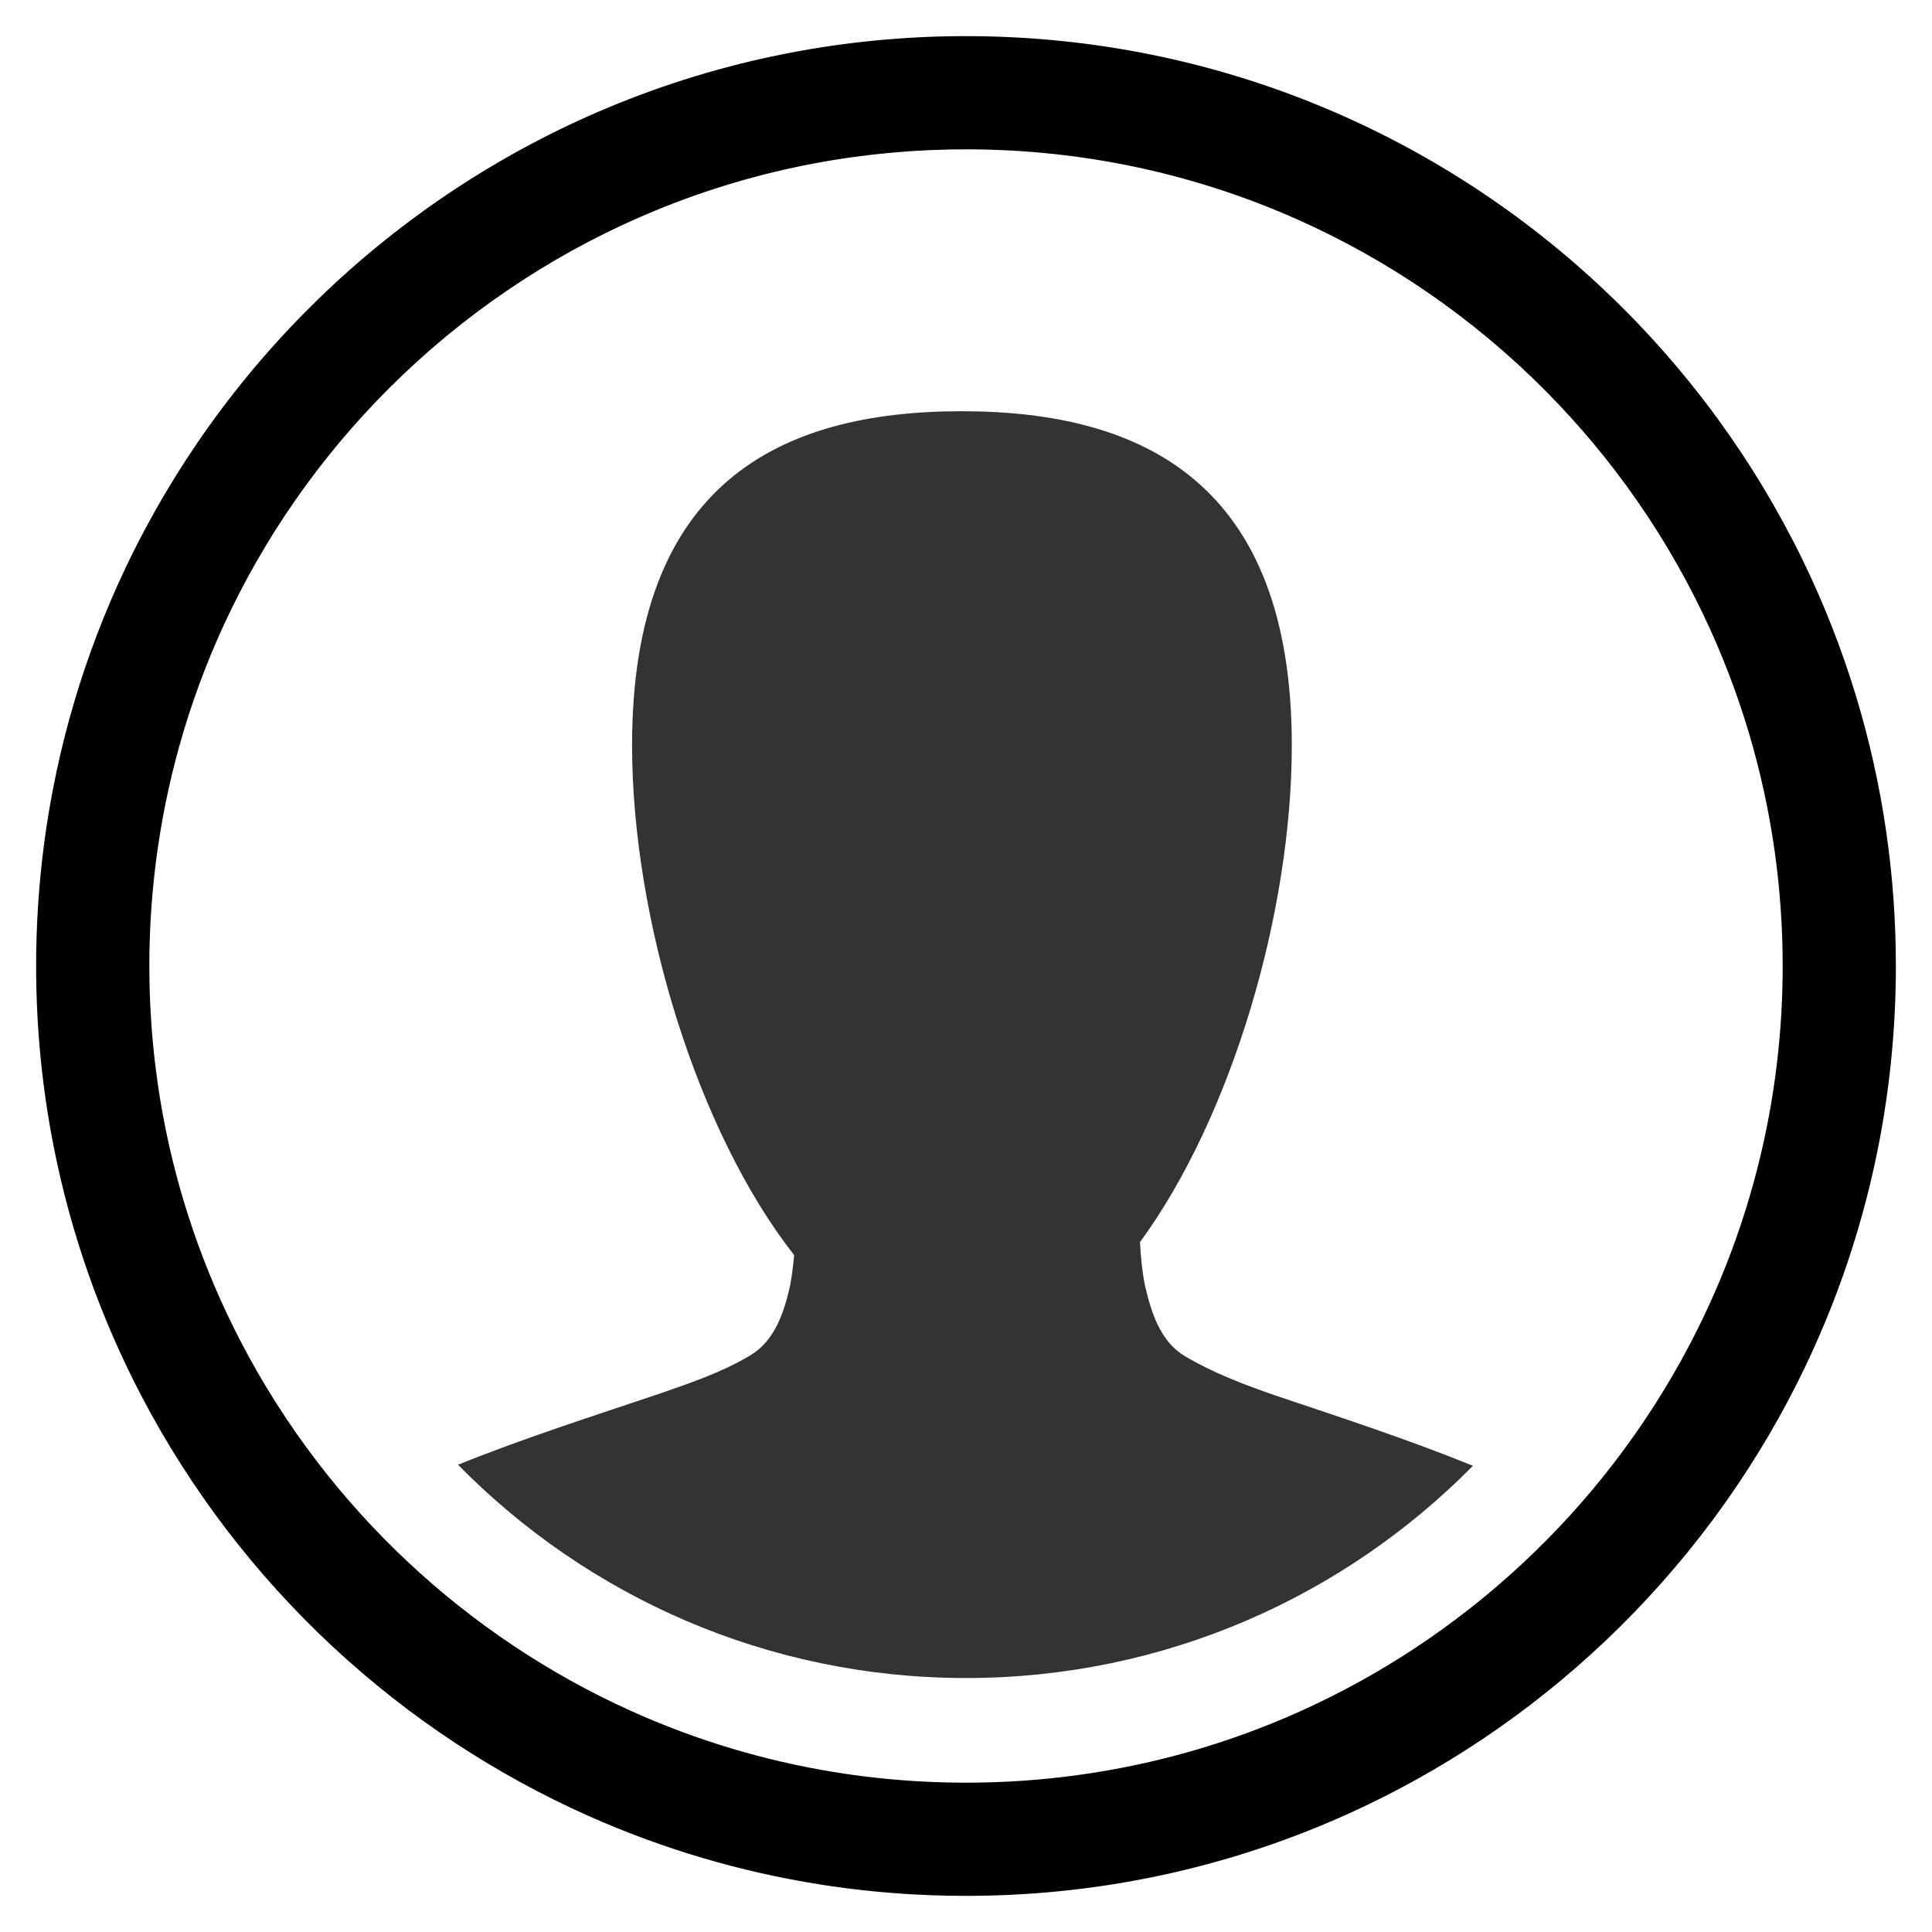 <?xml version="1.0" standalone="no"?><!DOCTYPE svg PUBLIC "-//W3C//DTD SVG 1.1//EN" "http://www.w3.org/Graphics/SVG/1.1/DTD/svg11.dtd"><svg width="100%" height="100%" viewBox="0 0 512 512" version="1.1" xmlns="http://www.w3.org/2000/svg" xmlns:xlink="http://www.w3.org/1999/xlink" xml:space="preserve" style="fill-rule:evenodd;clip-rule:evenodd;stroke-linejoin:round;stroke-miterlimit:1.414;"><g id="Layer1"><path d="M256,502.426c-1.59,-0.002 -3.181,-0.015 -4.771,-0.045c-2.898,-0.055 -5.795,-0.161 -8.689,-0.317c-8.564,-0.462 -17.105,-1.368 -25.575,-2.718c-10.328,-1.647 -20.55,-3.955 -30.583,-6.908c-10.362,-3.05 -20.521,-6.789 -30.39,-11.181c-12.254,-5.455 -24.059,-11.917 -35.262,-19.294c-11.543,-7.6 -22.446,-16.171 -32.562,-25.588c-10.285,-9.575 -19.754,-20.024 -28.272,-31.2c-8.404,-11.028 -15.881,-22.761 -22.316,-35.042c-5.453,-10.404 -10.158,-21.2 -14.063,-32.278c-3.878,-11.001 -6.967,-22.28 -9.236,-33.723c-3.141,-15.839 -4.707,-31.985 -4.707,-48.132c0,-11.001 0.725,-22.002 2.182,-32.907c1.66,-12.412 4.27,-24.697 7.806,-36.711c3.614,-12.277 8.195,-24.268 13.683,-35.829c6.274,-13.218 13.732,-25.872 22.249,-37.769c8.613,-12.032 18.307,-23.287 28.924,-33.593c11.155,-10.828 23.328,-20.604 36.312,-29.154c12.664,-8.339 26.098,-15.508 40.08,-21.376c15.387,-6.457 31.433,-11.333 47.811,-14.528c15.338,-2.992 30.957,-4.508 46.582,-4.557c15.644,-0.05 31.292,1.368 46.666,4.267c16.41,3.095 32.498,7.874 47.935,14.241c14.023,5.785 27.505,12.875 40.224,21.14c12.83,8.339 24.882,17.871 35.956,28.429c10.708,10.21 20.5,21.377 29.22,33.329c8.619,11.815 16.189,24.395 22.58,37.549c5.589,11.501 10.276,23.439 14.001,35.672c3.643,11.964 6.365,24.207 8.14,36.587c1.67,11.657 2.501,23.434 2.501,35.21c0,15.122 -1.372,30.243 -4.128,45.113c-2.083,11.24 -4.954,22.333 -8.588,33.172c-3.738,11.151 -8.283,22.031 -13.583,32.53c-6.364,12.606 -13.817,24.66 -22.241,35.993c-8.385,11.278 -17.731,21.841 -27.902,31.539c-10.179,9.705 -21.184,18.544 -32.86,26.384c-11.338,7.613 -23.307,14.283 -35.75,19.912c-9.836,4.45 -19.965,8.249 -30.302,11.362c-10.006,3.013 -20.205,5.383 -30.513,7.093c-8.452,1.402 -16.976,2.361 -25.528,2.876c-2.889,0.174 -5.781,0.298 -8.675,0.371c-1.587,0.041 -3.175,0.063 -4.763,0.076c-0.531,0.003 -1.062,0.004 -1.593,0.005ZM256,472.426c1.167,-0.002 2.334,-0.009 3.502,-0.028c2.551,-0.04 5.102,-0.125 7.65,-0.254c7.756,-0.394 15.49,-1.201 23.159,-2.424c8.843,-1.41 17.598,-3.372 26.196,-5.874c9.313,-2.71 18.441,-6.053 27.302,-9.997c10.959,-4.878 21.508,-10.674 31.507,-17.301c9.944,-6.591 19.342,-14.002 28.074,-22.131c8.882,-8.269 17.074,-17.28 24.459,-26.91c7.544,-9.837 14.245,-20.319 19.999,-31.3c4.683,-8.935 8.737,-18.199 12.12,-27.702c3.506,-9.849 6.29,-19.954 8.324,-30.209c2.761,-13.919 4.134,-28.106 4.134,-42.296c0,-10.126 -0.697,-20.252 -2.103,-30.28c-1.492,-10.653 -3.783,-21.194 -6.853,-31.504c-3.204,-10.759 -7.254,-21.265 -12.099,-31.391c-5.732,-11.982 -12.575,-23.431 -20.403,-34.162c-7.41,-10.156 -15.701,-19.668 -24.748,-28.398c-9.833,-9.488 -20.559,-18.049 -31.994,-25.53c-10.959,-7.169 -22.569,-13.343 -34.645,-18.411c-13.499,-5.665 -27.577,-9.943 -41.946,-12.746c-13.478,-2.629 -27.203,-3.959 -40.934,-4.003c-13.748,-0.043 -27.499,1.201 -41.011,3.749c-14.397,2.715 -28.511,6.908 -42.055,12.494c-12.111,4.995 -23.762,11.101 -34.768,18.207c-11.481,7.412 -22.258,15.911 -32.149,25.341c-9.413,8.974 -18.021,18.791 -25.686,29.297c-7.57,10.377 -14.219,21.426 -19.833,32.98c-5.001,10.291 -9.179,20.98 -12.478,31.936c-3.1,10.295 -5.424,20.824 -6.949,31.467c-1.469,10.248 -2.198,20.601 -2.198,30.954c0,13.74 1.287,27.478 3.876,40.973c1.887,9.841 4.465,19.55 7.709,29.031c3.41,9.967 7.556,19.682 12.389,29.042c5.887,11.403 12.794,22.277 20.603,32.461c7.254,9.458 15.285,18.319 23.985,26.467c8.706,8.154 18.082,15.593 28.006,22.213c9.795,6.535 20.122,12.27 30.85,17.124c8.832,3.995 17.933,7.393 27.224,10.159c8.575,2.553 17.309,4.568 26.135,6.032c7.424,1.232 14.912,2.074 22.423,2.527c2.541,0.153 5.086,0.262 7.631,0.326c1.397,0.036 2.795,0.055 4.193,0.067c0.467,0.002 0.935,0.003 1.402,0.004Z" style="fill:#000;fill-rule:nonzero;"/><path d="M390.343,388.451c-34.228,34.713 -81.791,56.243 -134.343,56.243c-52.697,0 -100.377,-21.649 -134.626,-56.53c17.712,-7.134 35.982,-12.942 53.94,-19.007c8.153,-2.845 16.307,-5.617 23.555,-10.002c6.596,-3.914 9.042,-11.742 10.582,-18.808c0.453,-2.573 0.779,-5.164 0.996,-7.737c-25.675,-32.761 -42.943,-89.149 -42.943,-135.1c0,-69.253 38.939,-88.532 87.318,-88.532c48.379,0 87.518,19.279 87.518,88.532c0,44.357 -15.946,98.498 -40.226,131.657c0.181,3.769 0.544,7.592 1.269,11.307c1.63,7.03 3.986,15.039 10.69,18.953c7.357,4.384 15.565,7.483 23.628,10.291c17.547,5.896 35.367,11.716 52.642,18.733Z" style="fill:#000;fill-opacity:0.8;"/></g></svg>
